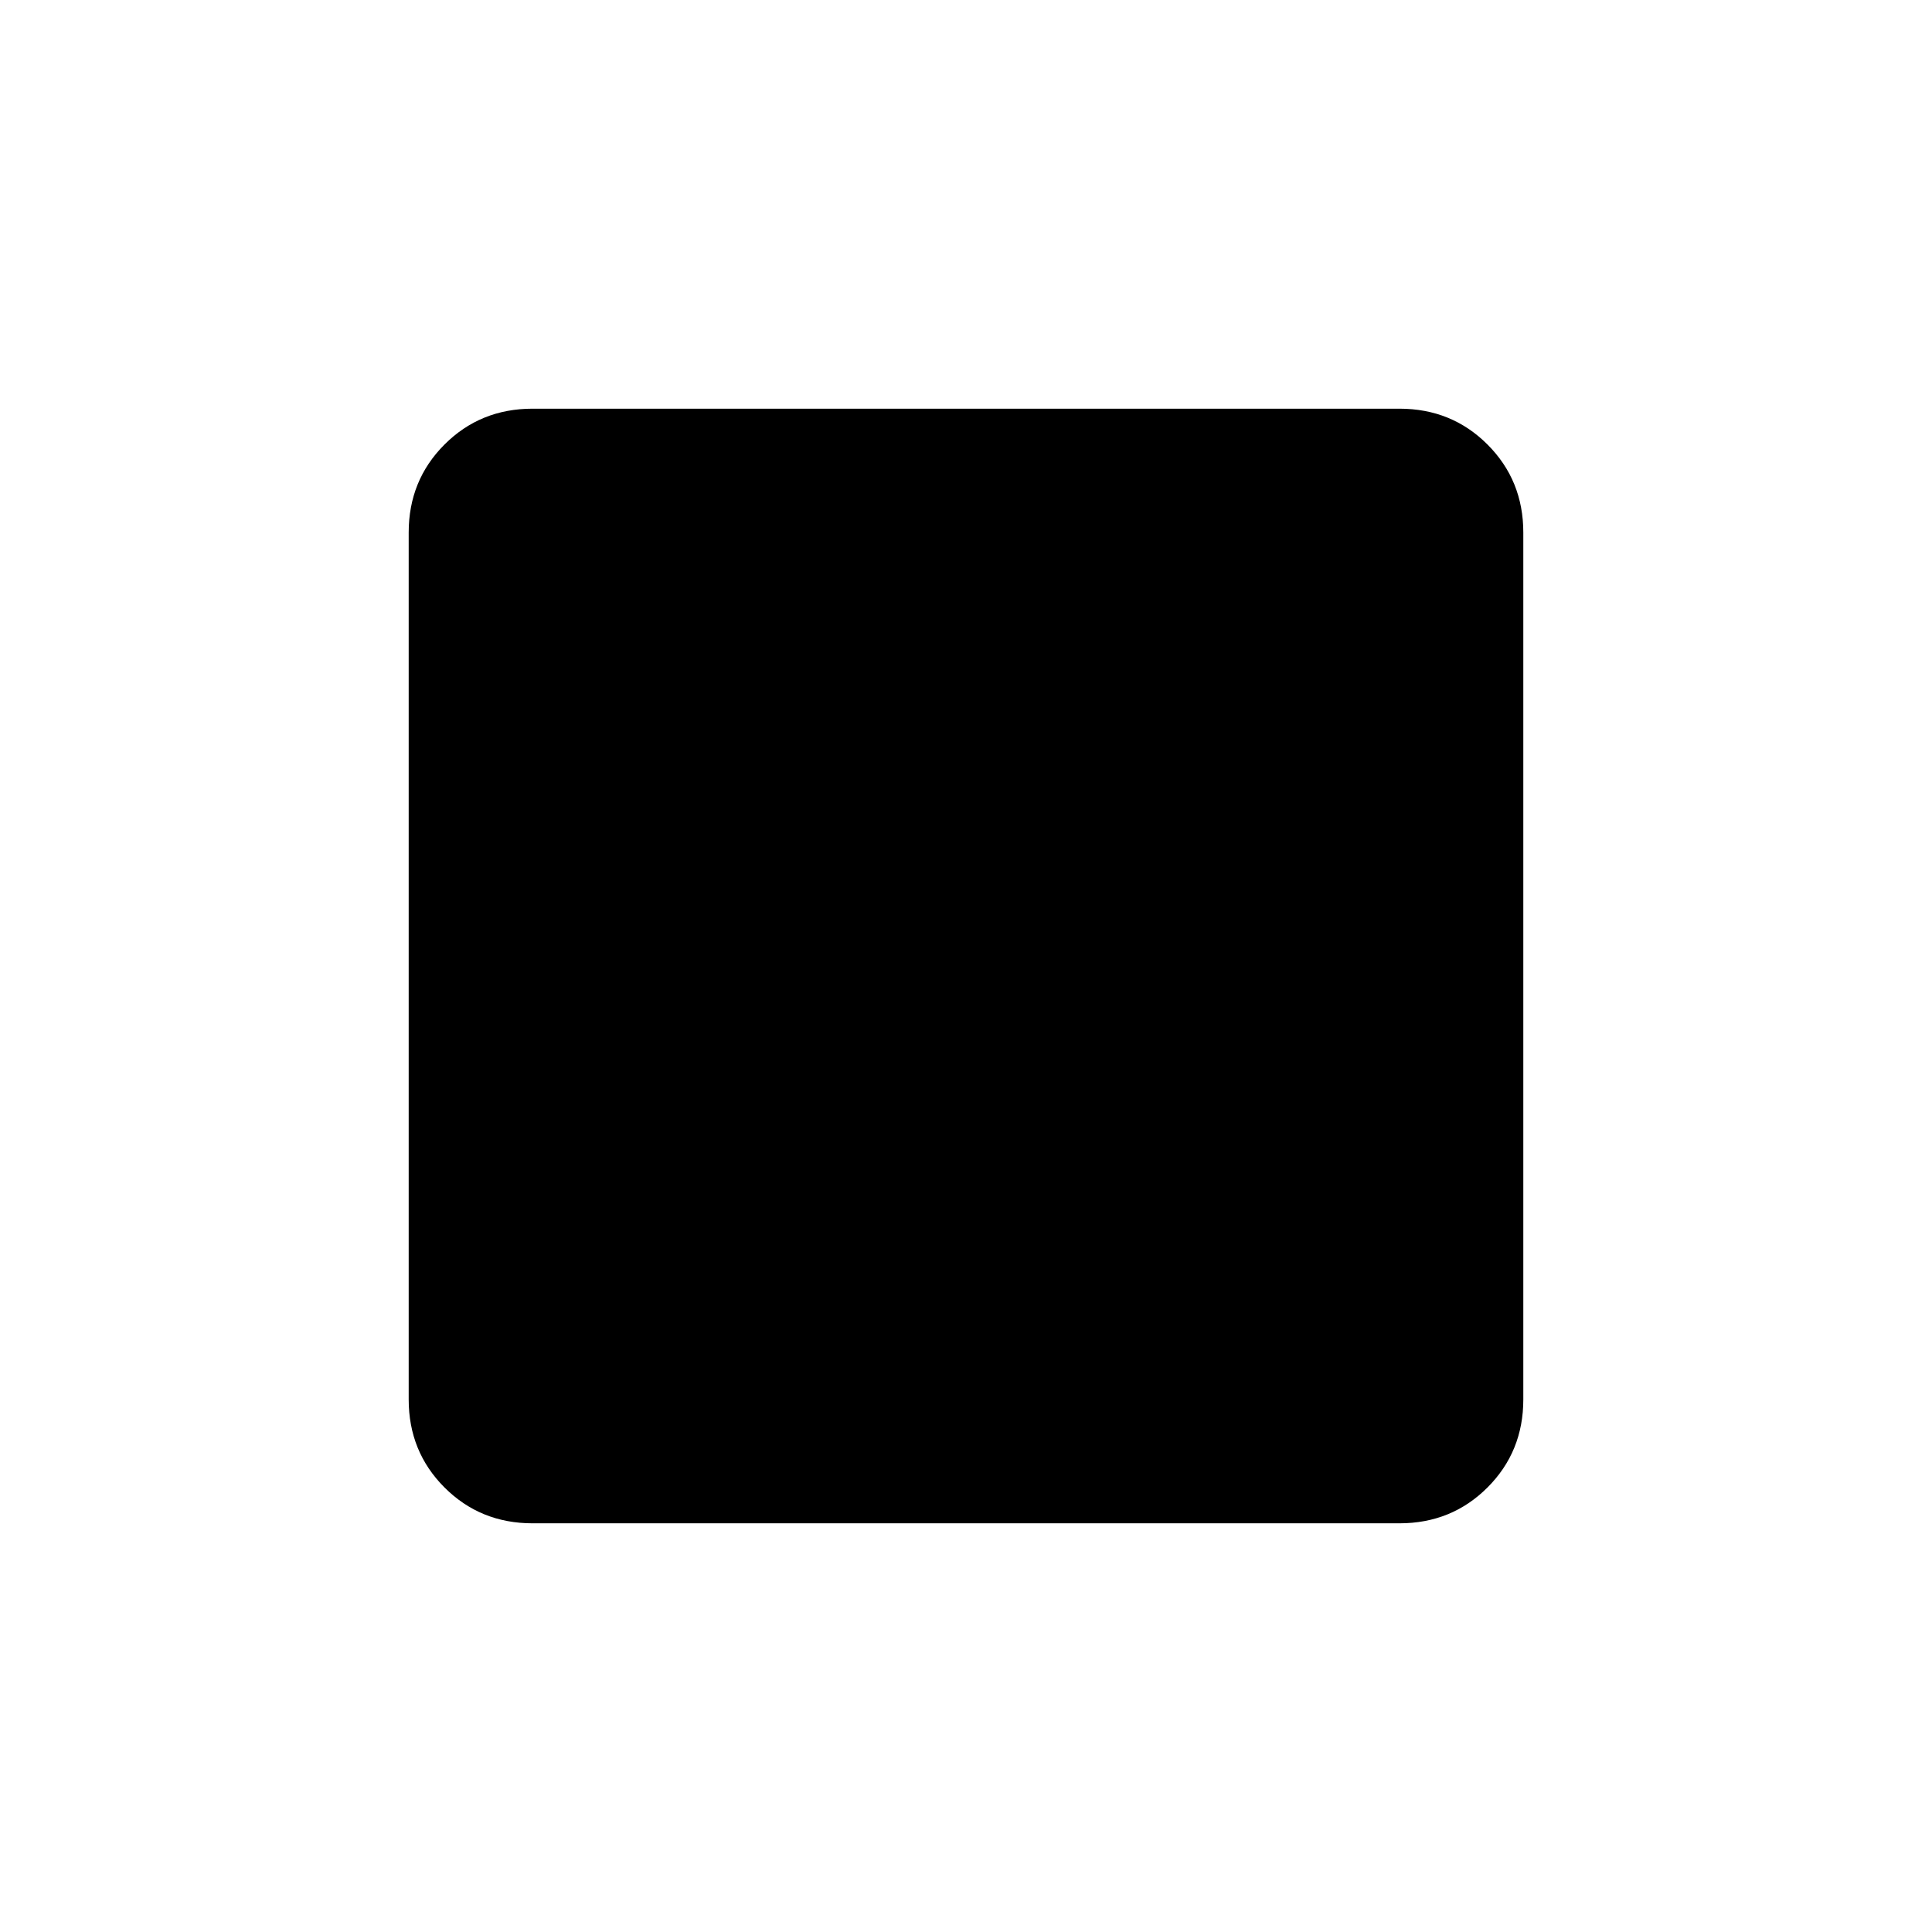 <svg xmlns="http://www.w3.org/2000/svg" height="24" viewBox="0 96 960 960" width="24"><path d="M264.615 852.923q-25.937 0-43.738-17.8-17.8-17.801-17.8-43.738v-430.77q0-25.937 17.8-43.738 17.801-17.8 43.738-17.8h430.77q25.937 0 43.738 17.8 17.8 17.801 17.8 43.738v430.77q0 25.937-17.8 43.738-17.801 17.8-43.738 17.8h-430.77Z"/></svg>
